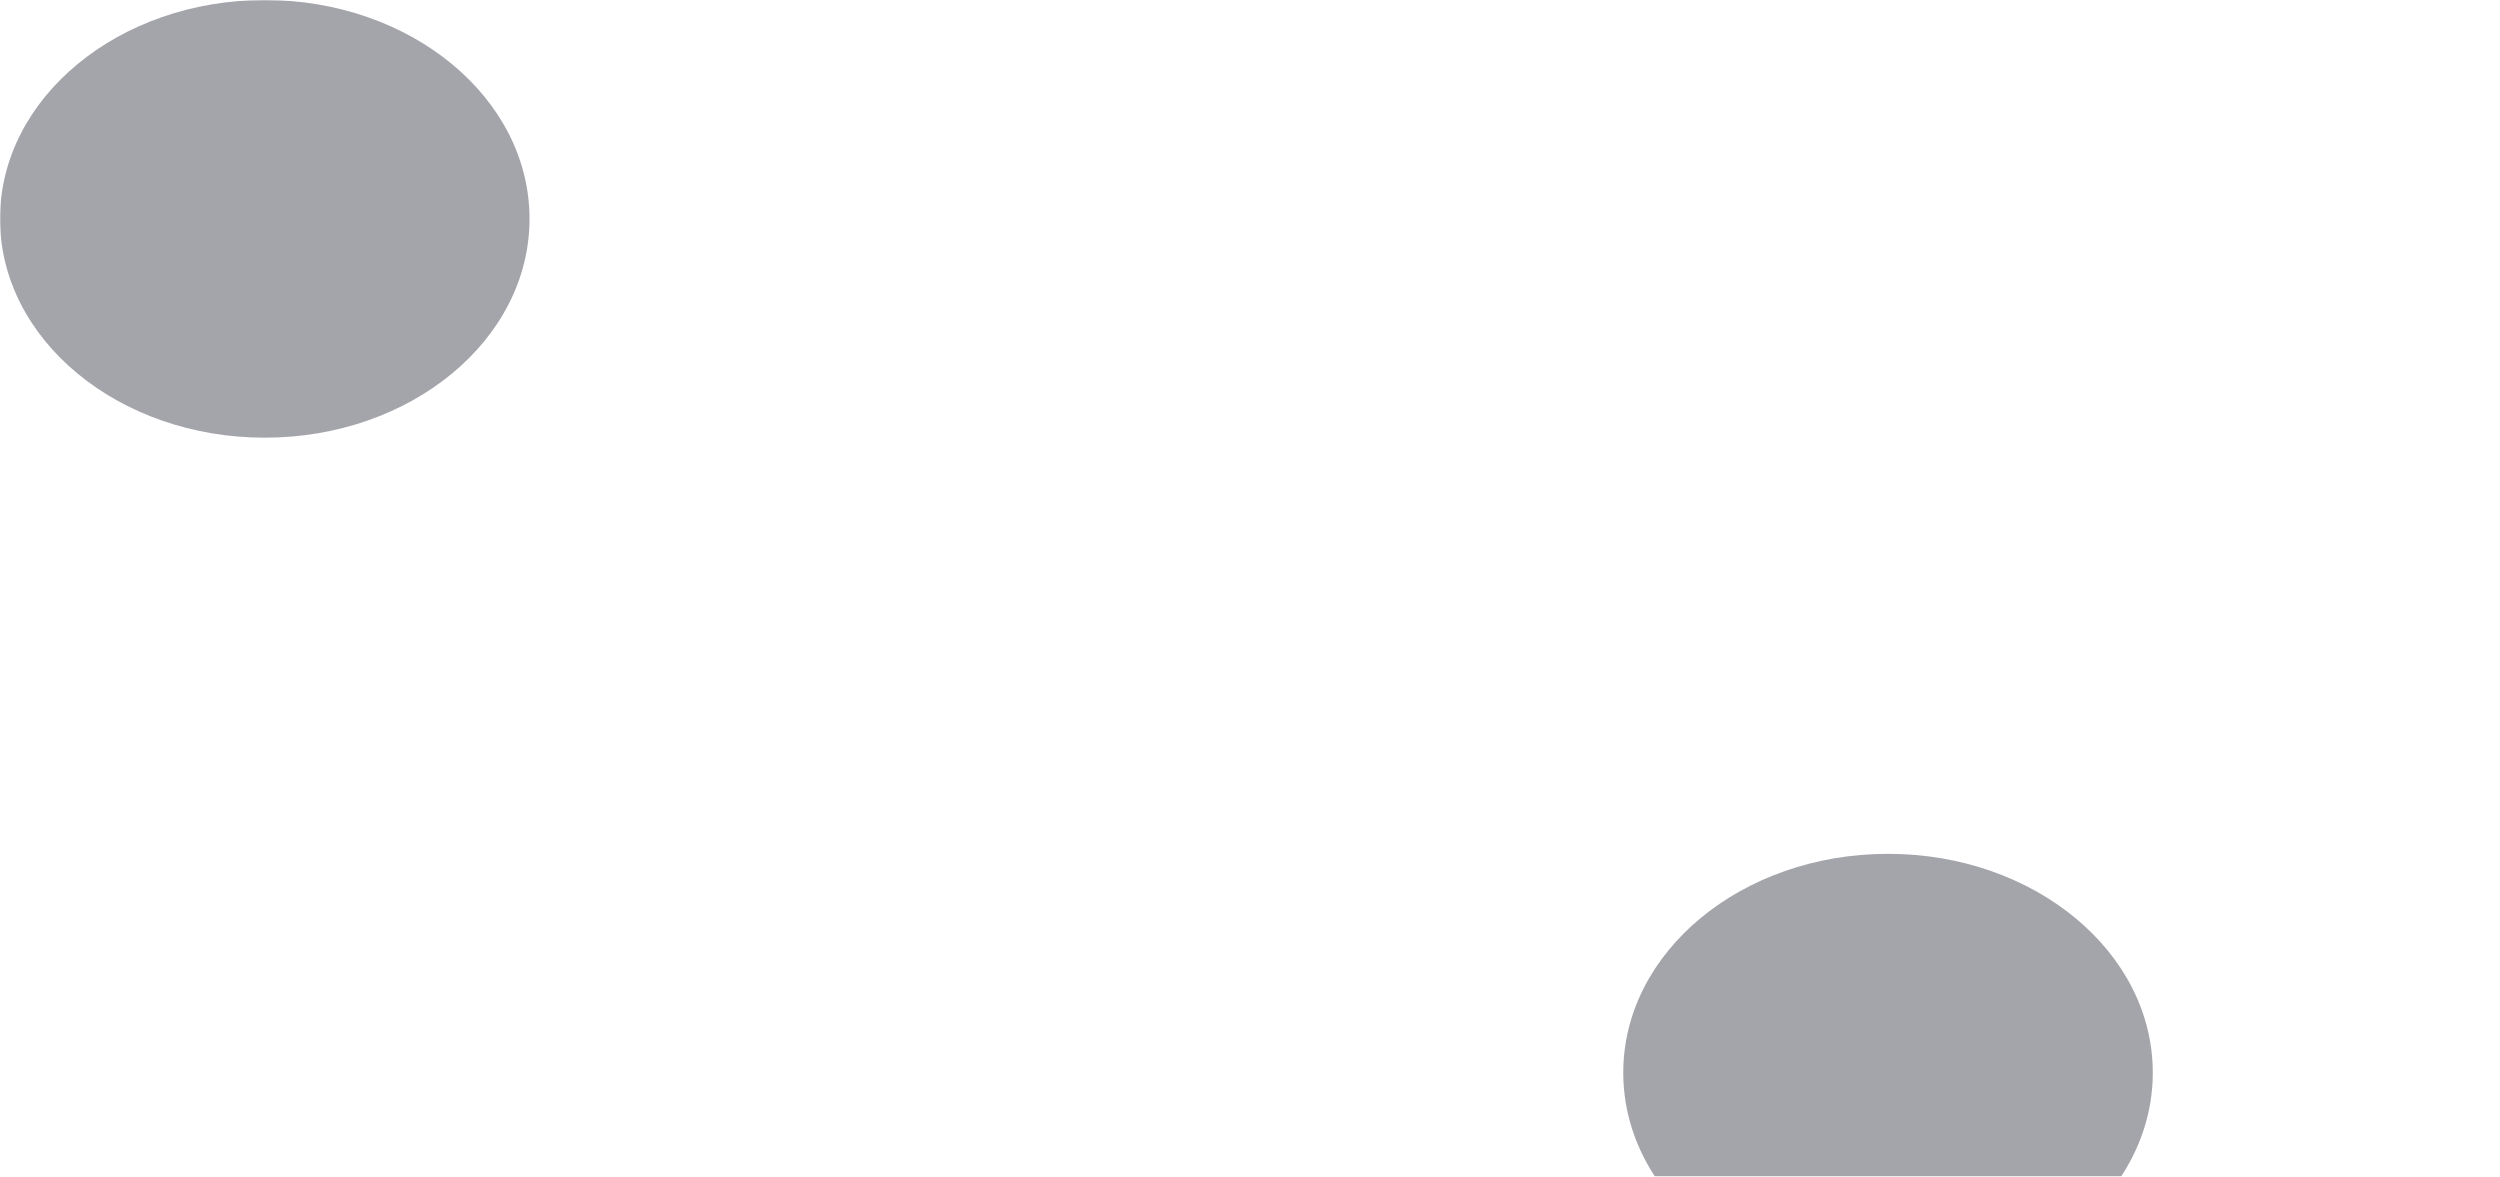 <svg width="1279" height="602" viewBox="0 0 1279 602" fill="none" xmlns="http://www.w3.org/2000/svg">
<mask id="mask0_176_2776" style="mask-type:alpha" maskUnits="userSpaceOnUse" x="0" y="0" width="1279" height="602">
<rect width="1279" height="602" fill="white"/>
</mask>
<g mask="url(#mask0_176_2776)">
<g filter="url(#filter0_f_176_2776)">
<ellipse cx="135.45" cy="111.957" rx="135.45" ry="111.957" fill="#313041" fill-opacity="0.44"/>
</g>
<g filter="url(#filter1_f_176_2776)">
<ellipse cx="965.912" cy="548.775" rx="135.45" ry="111.957" fill="#313041" fill-opacity="0.44"/>
</g>
</g>
<defs>
<filter id="filter0_f_176_2776" x="-500" y="-500" width="1270.9" height="1223.91" filterUnits="userSpaceOnUse" color-interpolation-filters="sRGB">
<feFlood flood-opacity="0" result="BackgroundImageFix"/>
<feBlend mode="normal" in="SourceGraphic" in2="BackgroundImageFix" result="shape"/>
<feGaussianBlur stdDeviation="250" result="effect1_foregroundBlur_176_2776"/>
</filter>
<filter id="filter1_f_176_2776" x="330.462" y="-63.182" width="1270.9" height="1223.91" filterUnits="userSpaceOnUse" color-interpolation-filters="sRGB">
<feFlood flood-opacity="0" result="BackgroundImageFix"/>
<feBlend mode="normal" in="SourceGraphic" in2="BackgroundImageFix" result="shape"/>
<feGaussianBlur stdDeviation="250" result="effect1_foregroundBlur_176_2776"/>
</filter>
</defs>
</svg>
